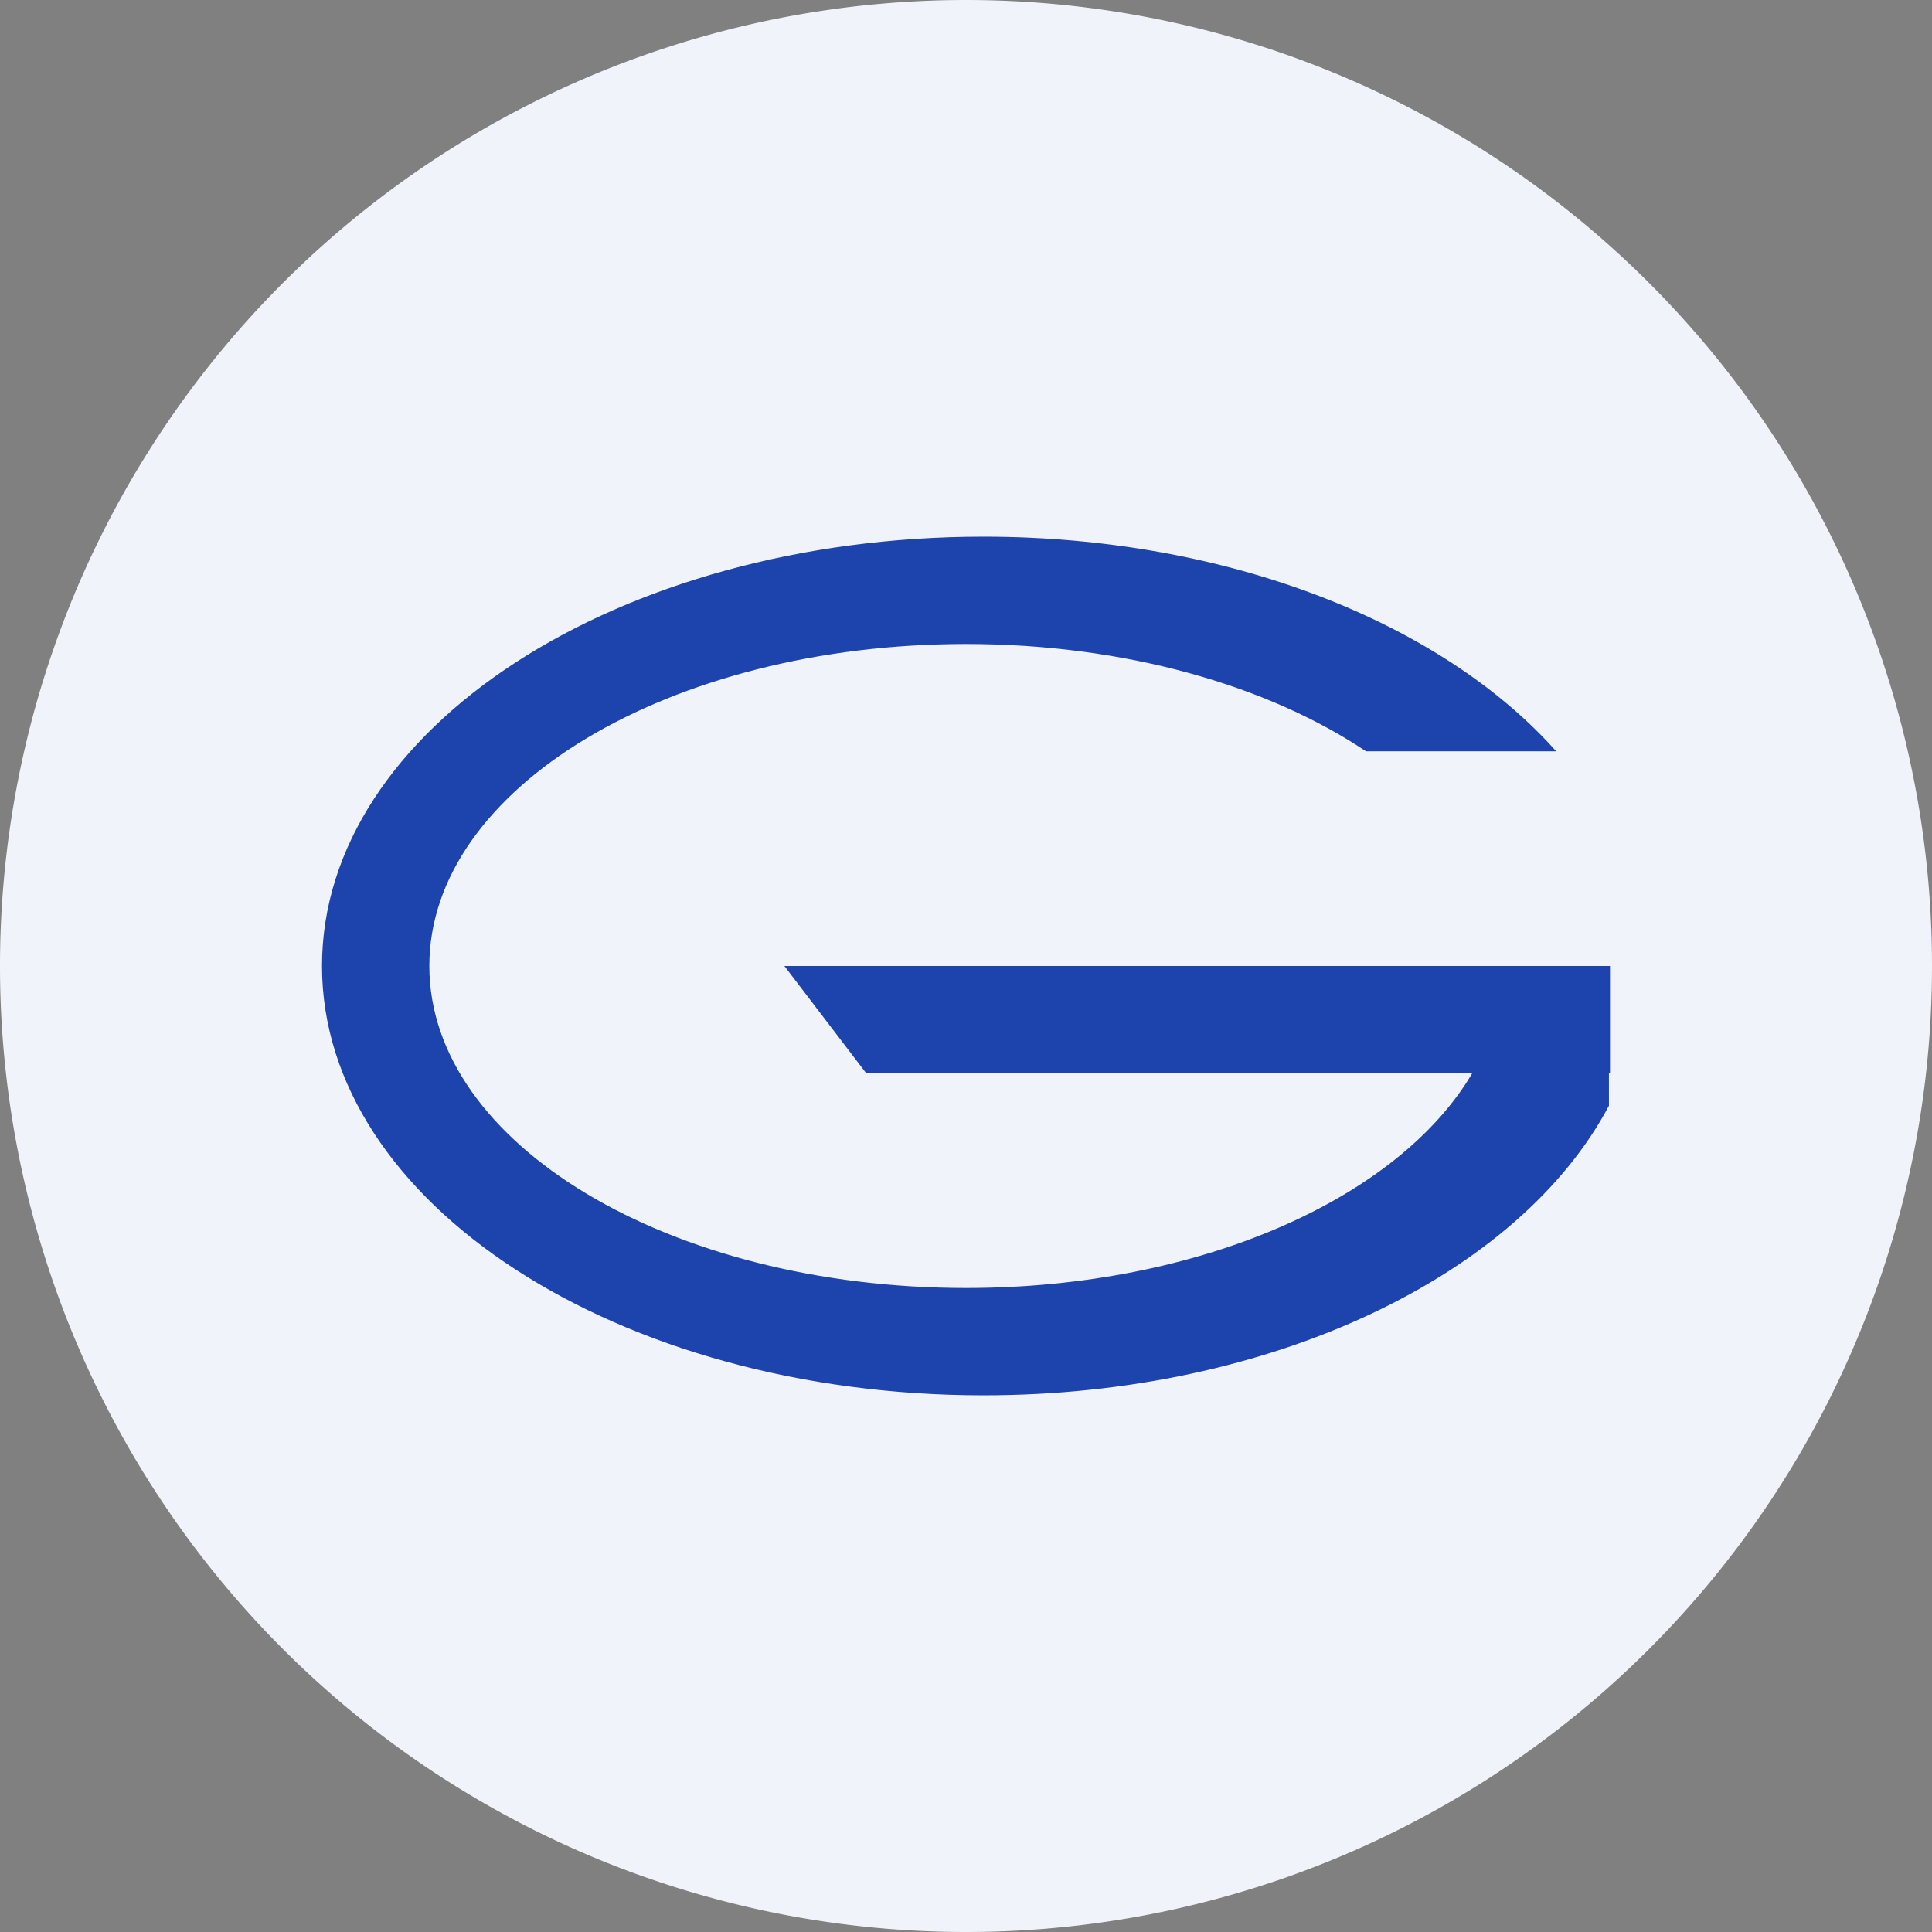 <ns0:svg xmlns:ns0="http://www.w3.org/2000/svg" width="18" height="18" fill="none"><ns0:rect width="100%" height="100%" fill="#808080" stroke="none"/><path xmlns="http://www.w3.org/2000/svg" fill="#F0F3FA" d="M9 18a9 9 0 0 1 0 -18a9 9 0 0 1 0 18Z" /><ns0:path fill-rule="evenodd" clip-rule="evenodd" d="M9.162 13c2.701 0 4.996-1.128 5.828-2.698V10H15V9H7.308l.763 1h5.645c-.687 1.165-2.539 2-4.716 2-2.761 0-5-1.343-5-3s2.239-3 5-3c1.48 0 2.811.386 3.727 1h1.772c-1.065-1.196-3.056-2-5.337-2C5.759 5 3 6.79 3 9s2.759 4 6.162 4Z" fill="#1D44AD" /></ns0:svg>